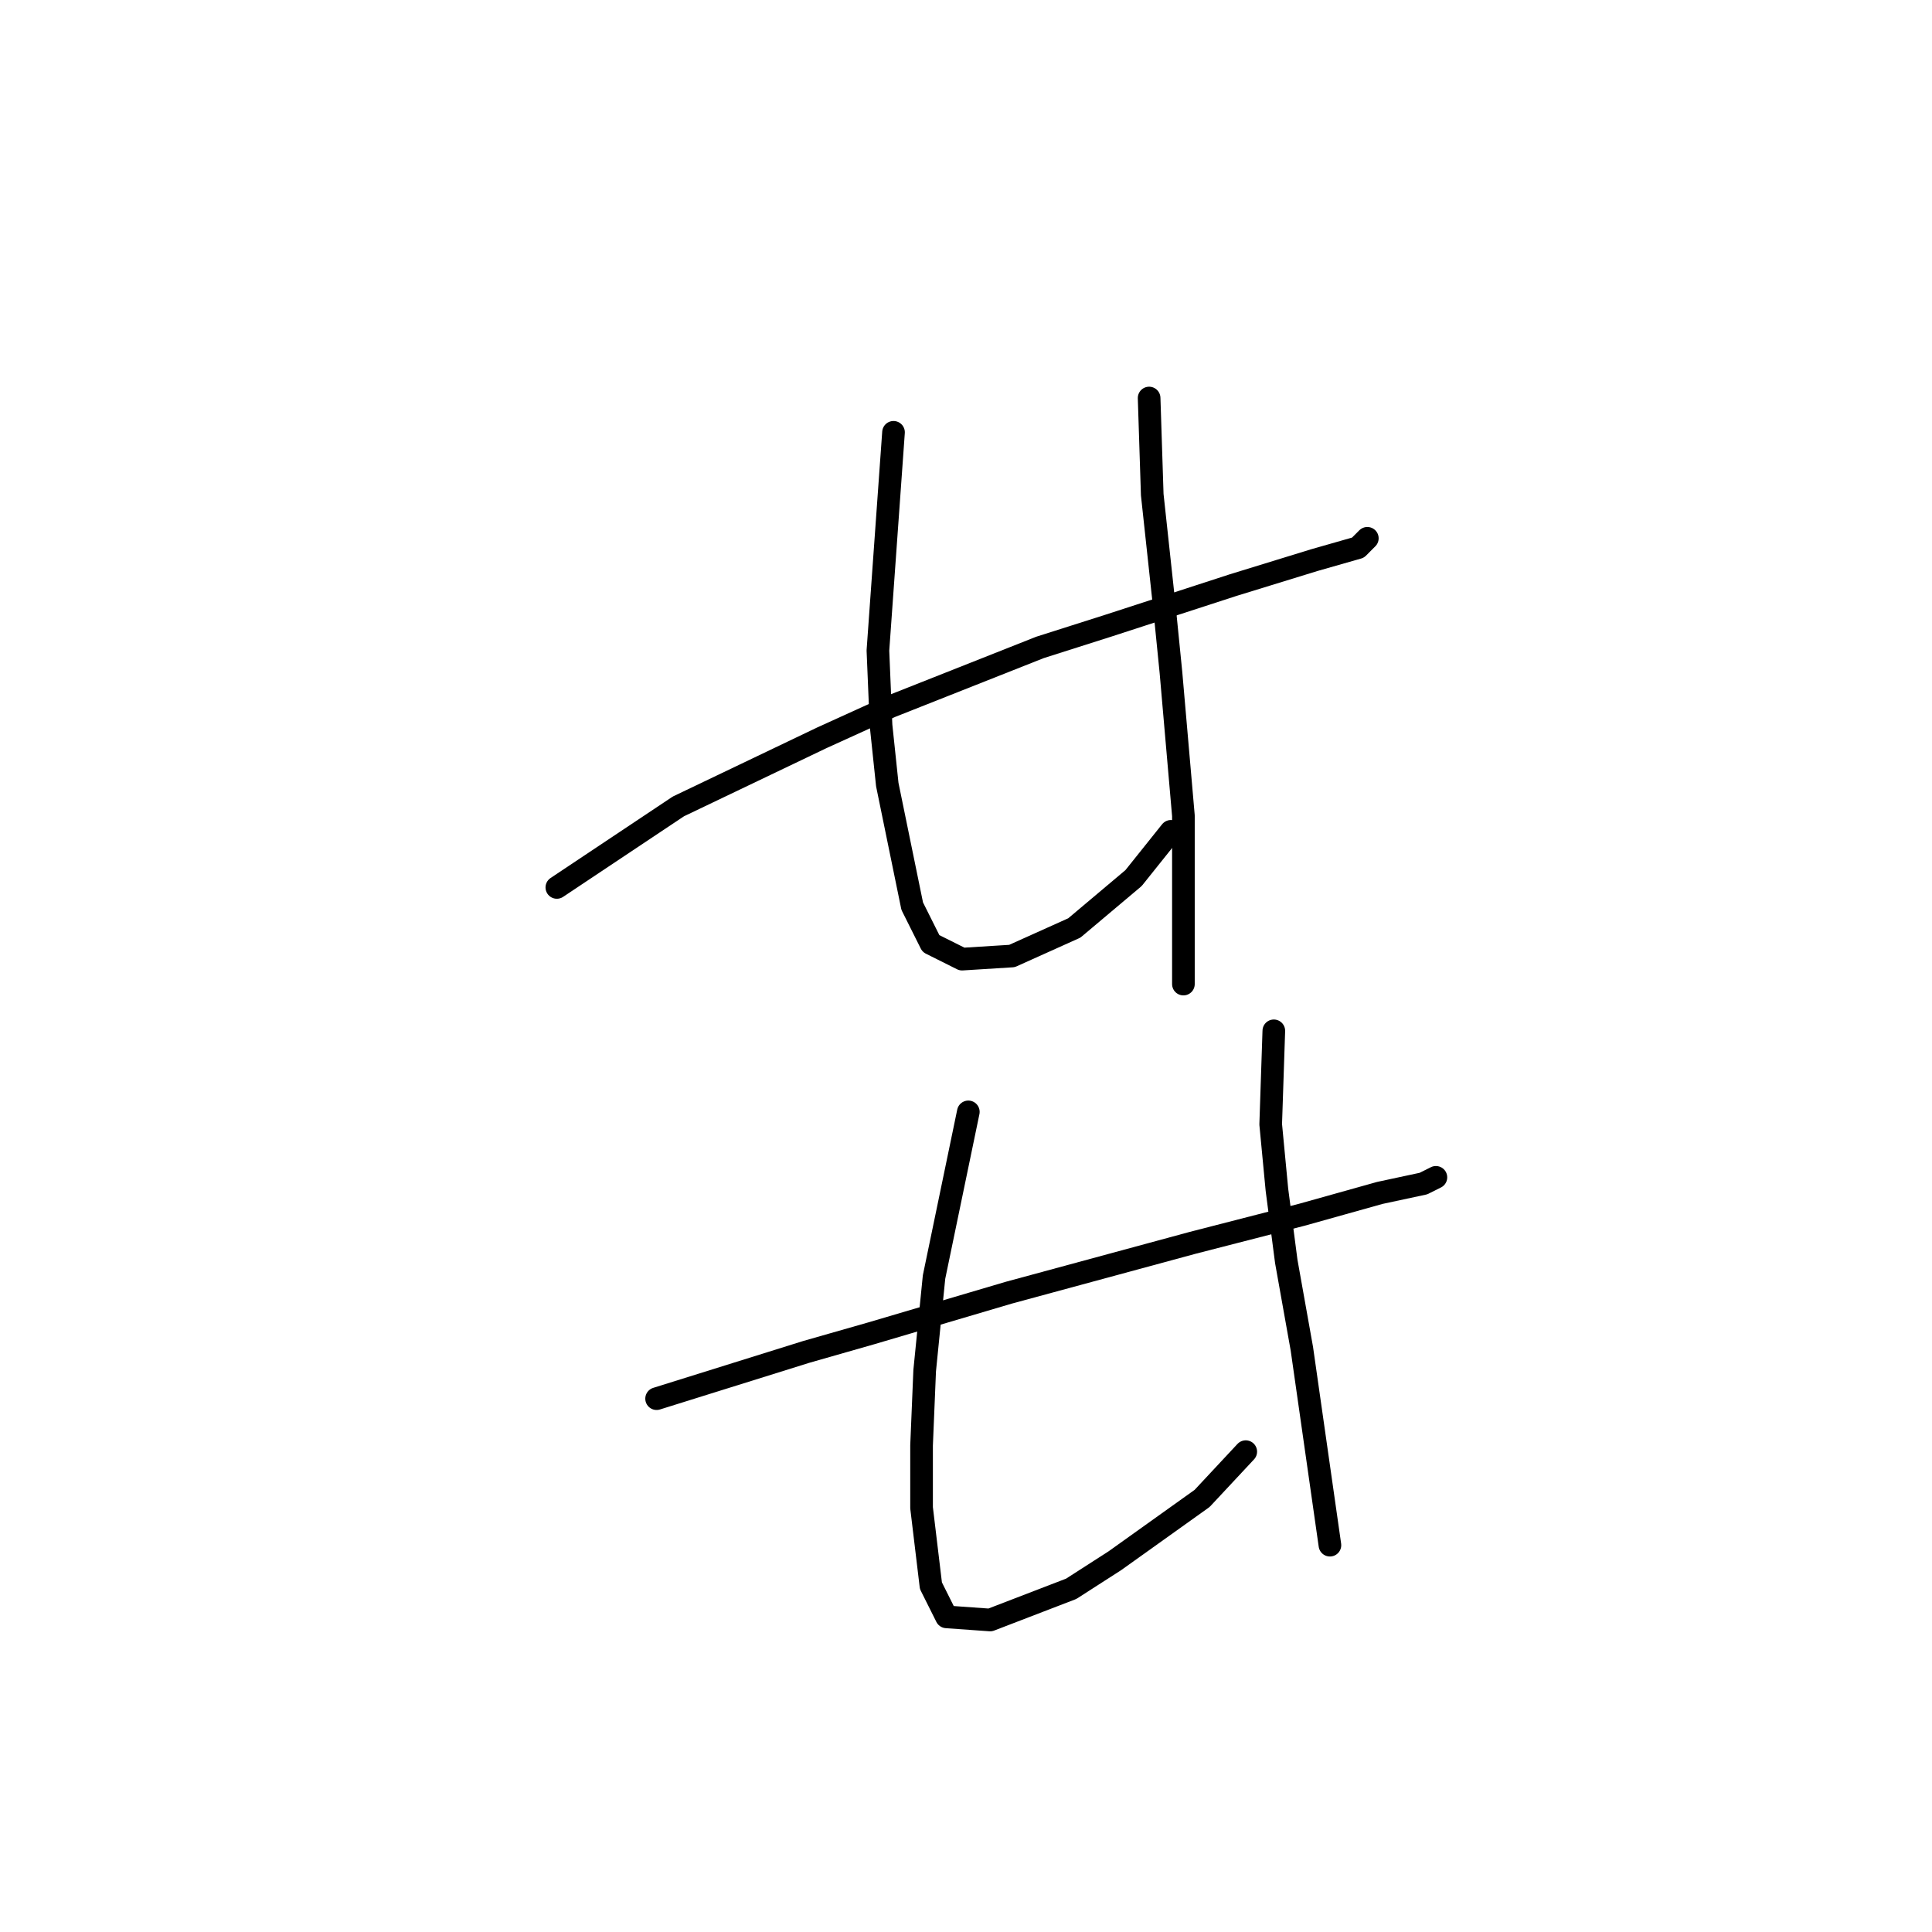 <?xml version="1.0" standalone="no"?>
    <svg width="256" height="256" xmlns="http://www.w3.org/2000/svg" version="1.1">
    <polyline stroke="black" stroke-width="3" stroke-linecap="round" fill="transparent" stroke-linejoin="round" points="73.785 117.59 89.894 106.851 108.894 97.764 117.982 93.633 137.808 85.785 146.895 82.894 163.417 77.524 174.156 74.22 179.939 72.568 181.178 71.328 181.178 71.328 " />
        <polyline stroke="black" stroke-width="3" stroke-linecap="round" fill="transparent" stroke-linejoin="round" points="118.395 57.285 116.329 86.198 116.742 96.111 117.569 103.959 120.873 120.068 123.351 125.025 127.482 127.09 134.091 126.677 142.352 122.96 150.2 116.351 155.156 110.155 155.156 110.155 " />
        <polyline stroke="black" stroke-width="3" stroke-linecap="round" fill="transparent" stroke-linejoin="round" points="152.265 52.741 152.678 65.546 154.33 80.829 155.156 89.09 156.808 108.09 156.808 130.395 156.808 130.395 " />
        <polyline stroke="black" stroke-width="3" stroke-linecap="round" fill="transparent" stroke-linejoin="round" points="87.003 185.33 106.829 179.135 115.503 176.656 133.677 171.287 158.047 164.678 172.504 160.96 182.831 158.069 188.613 156.83 190.265 156.004 190.265 156.004 " />
        <polyline stroke="black" stroke-width="3" stroke-linecap="round" fill="transparent" stroke-linejoin="round" points="128.308 147.33 123.764 169.221 122.525 181.613 122.112 191.526 122.112 199.787 123.351 210.113 125.417 214.244 131.199 214.657 141.938 210.526 147.721 206.809 159.287 198.548 165.069 192.352 165.069 192.352 " />
        <polyline stroke="black" stroke-width="3" stroke-linecap="round" fill="transparent" stroke-linejoin="round" points="168.787 136.59 168.374 148.982 169.2 157.656 170.439 167.156 172.504 178.721 176.222 204.744 176.222 204.744 " />
        </svg>